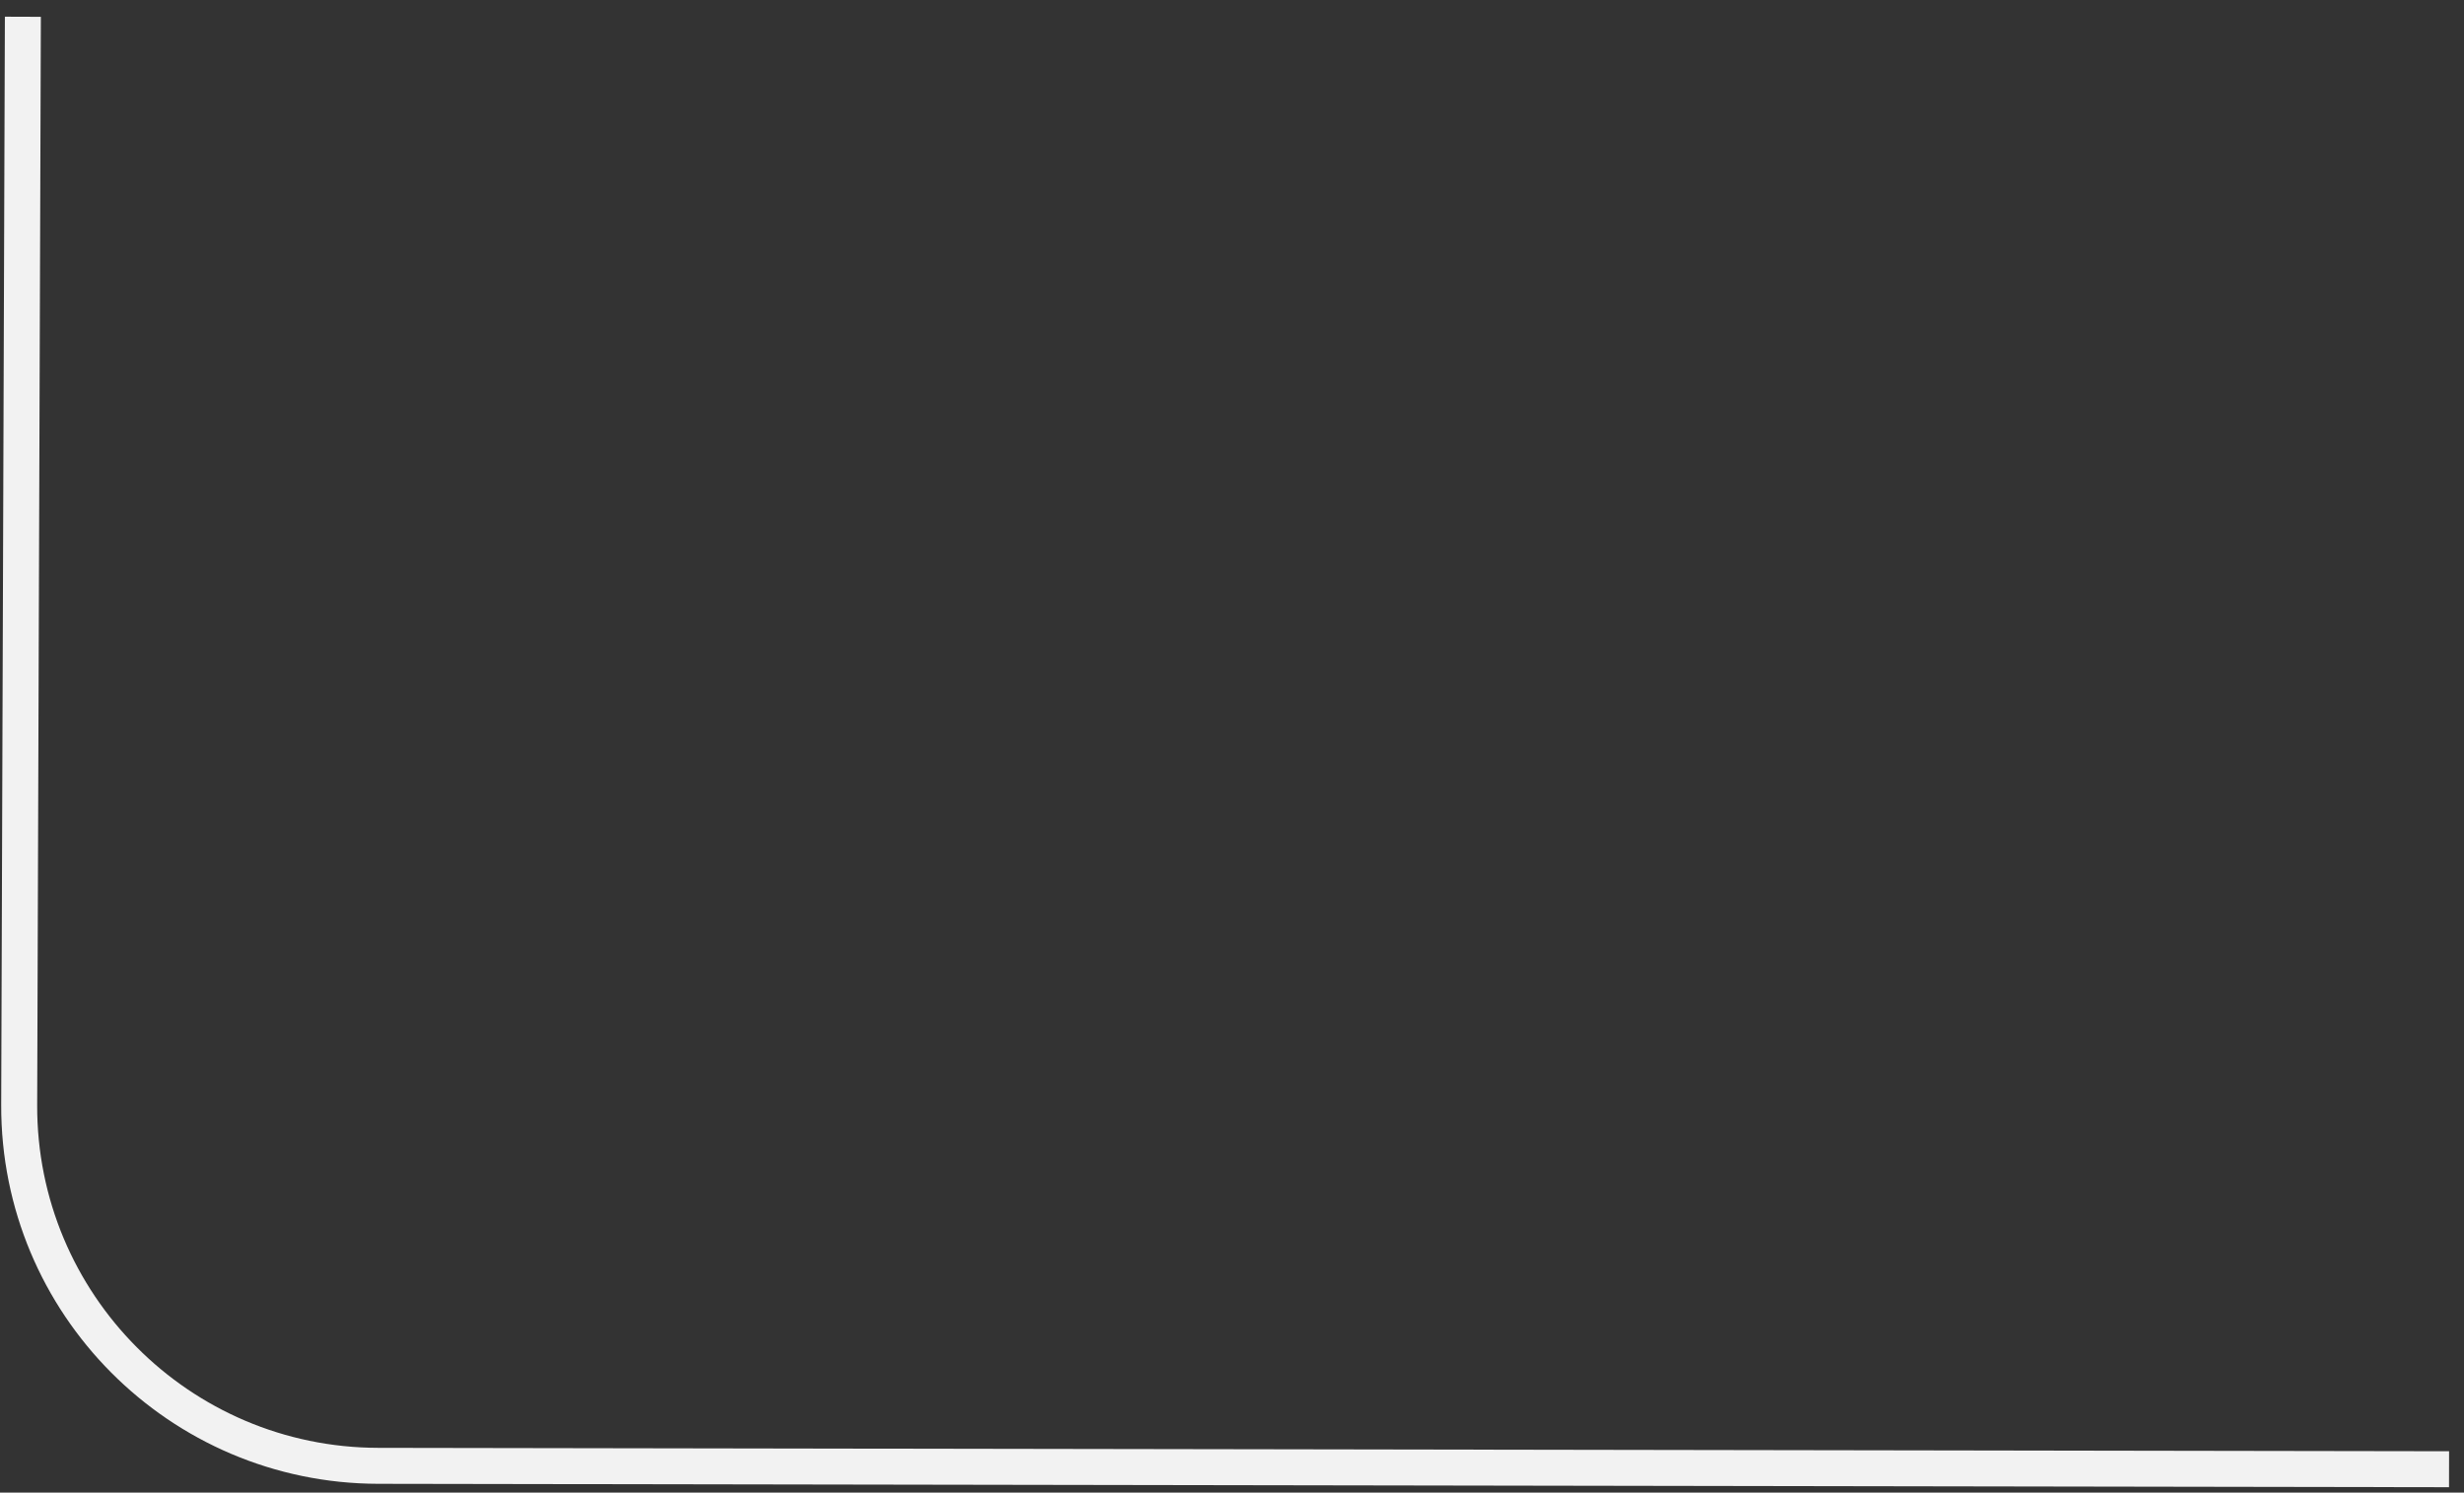 <svg width="137" height="83" viewBox="0 0 137 83" fill="none" xmlns="http://www.w3.org/2000/svg">
<rect x="0" y="0" width="137" height="83" fill="#333333" stroke="none"/>
<path d="M1.272 0.932L1.067 61.443C1.03 72.502 9.975 81.493 21.034 81.511L136.169 81.7" stroke="#F2F2F2" stroke-width="2"/>
</svg>
